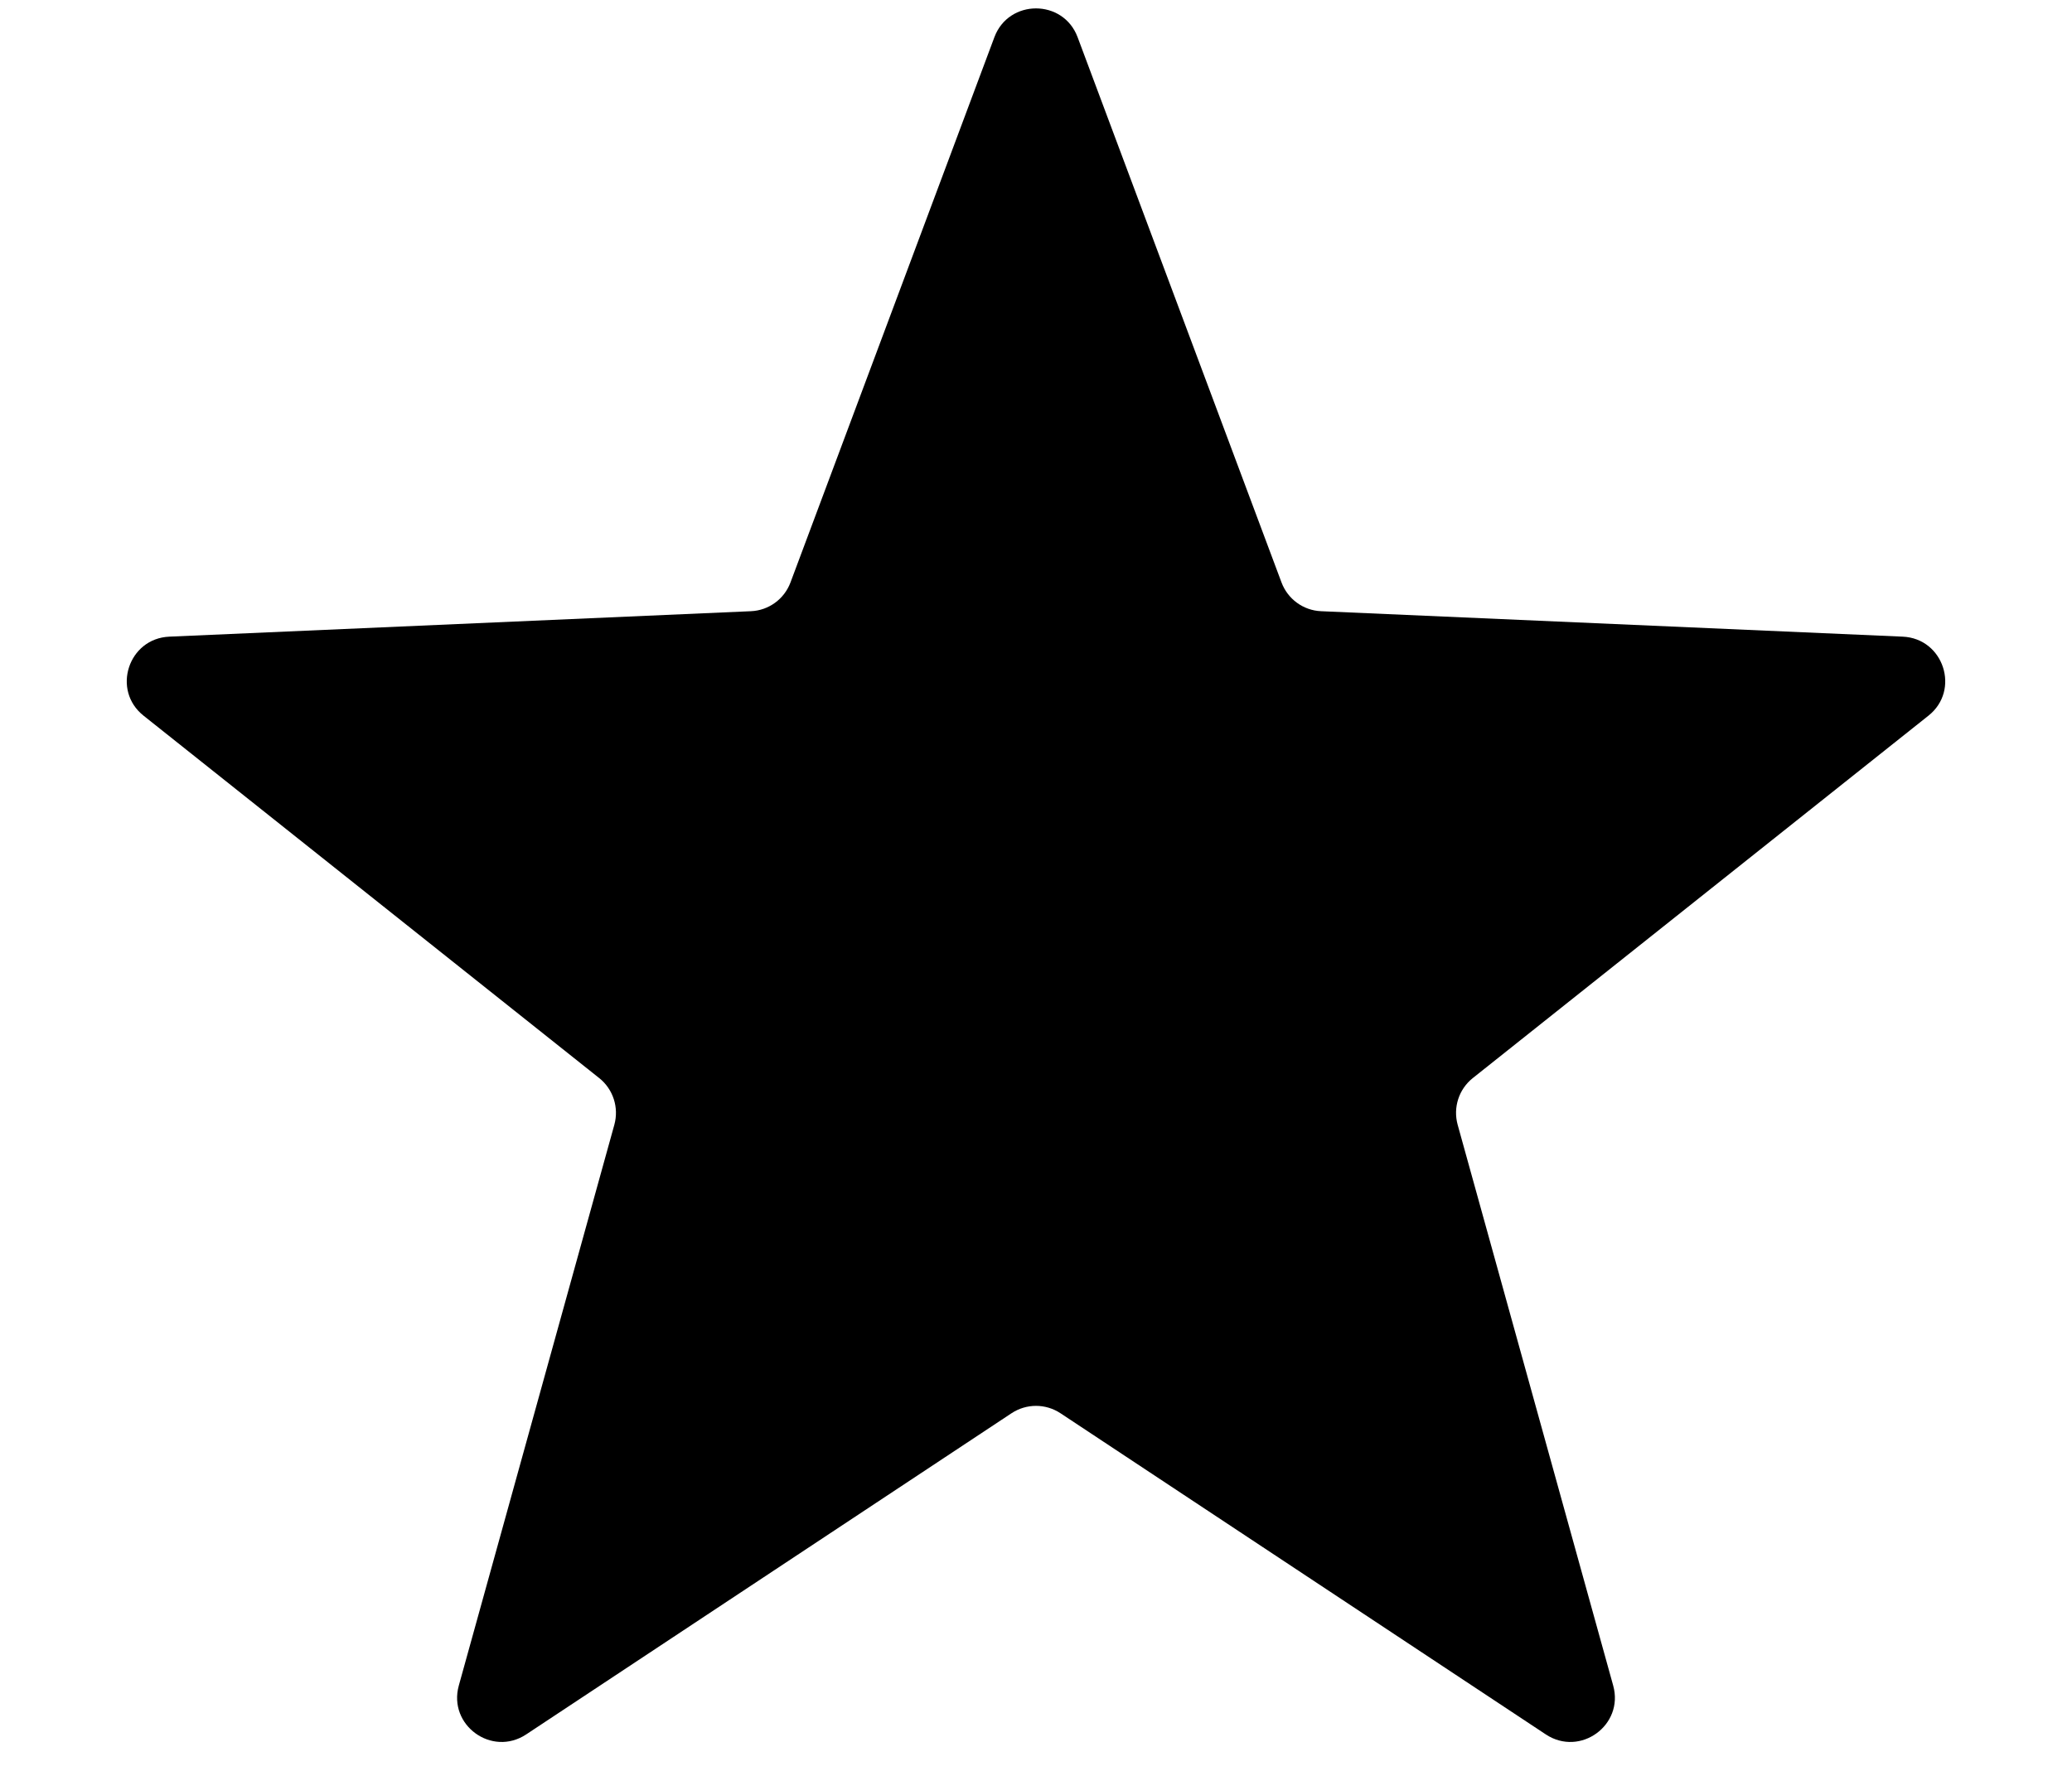<svg viewBox="0 0.5 14 12" xmlns="http://www.w3.org/2000/svg">
<path d="M6.719 0.751C6.816 0.492 7.184 0.492 7.281 0.751L8.659 4.436C8.701 4.548 8.806 4.625 8.926 4.63L12.856 4.802C13.133 4.814 13.247 5.164 13.03 5.336L9.951 7.785C9.857 7.86 9.817 7.984 9.849 8.1L10.9 11.89C10.974 12.157 10.677 12.373 10.445 12.22L7.166 10.05C7.065 9.983 6.935 9.983 6.834 10.05L3.555 12.22C3.323 12.373 3.026 12.157 3.1 11.89L4.151 8.1C4.183 7.984 4.143 7.86 4.049 7.785L0.97 5.336C0.753 5.164 0.867 4.814 1.144 4.802L5.074 4.63C5.194 4.625 5.299 4.548 5.341 4.436L6.719 0.751Z" />
</svg>
